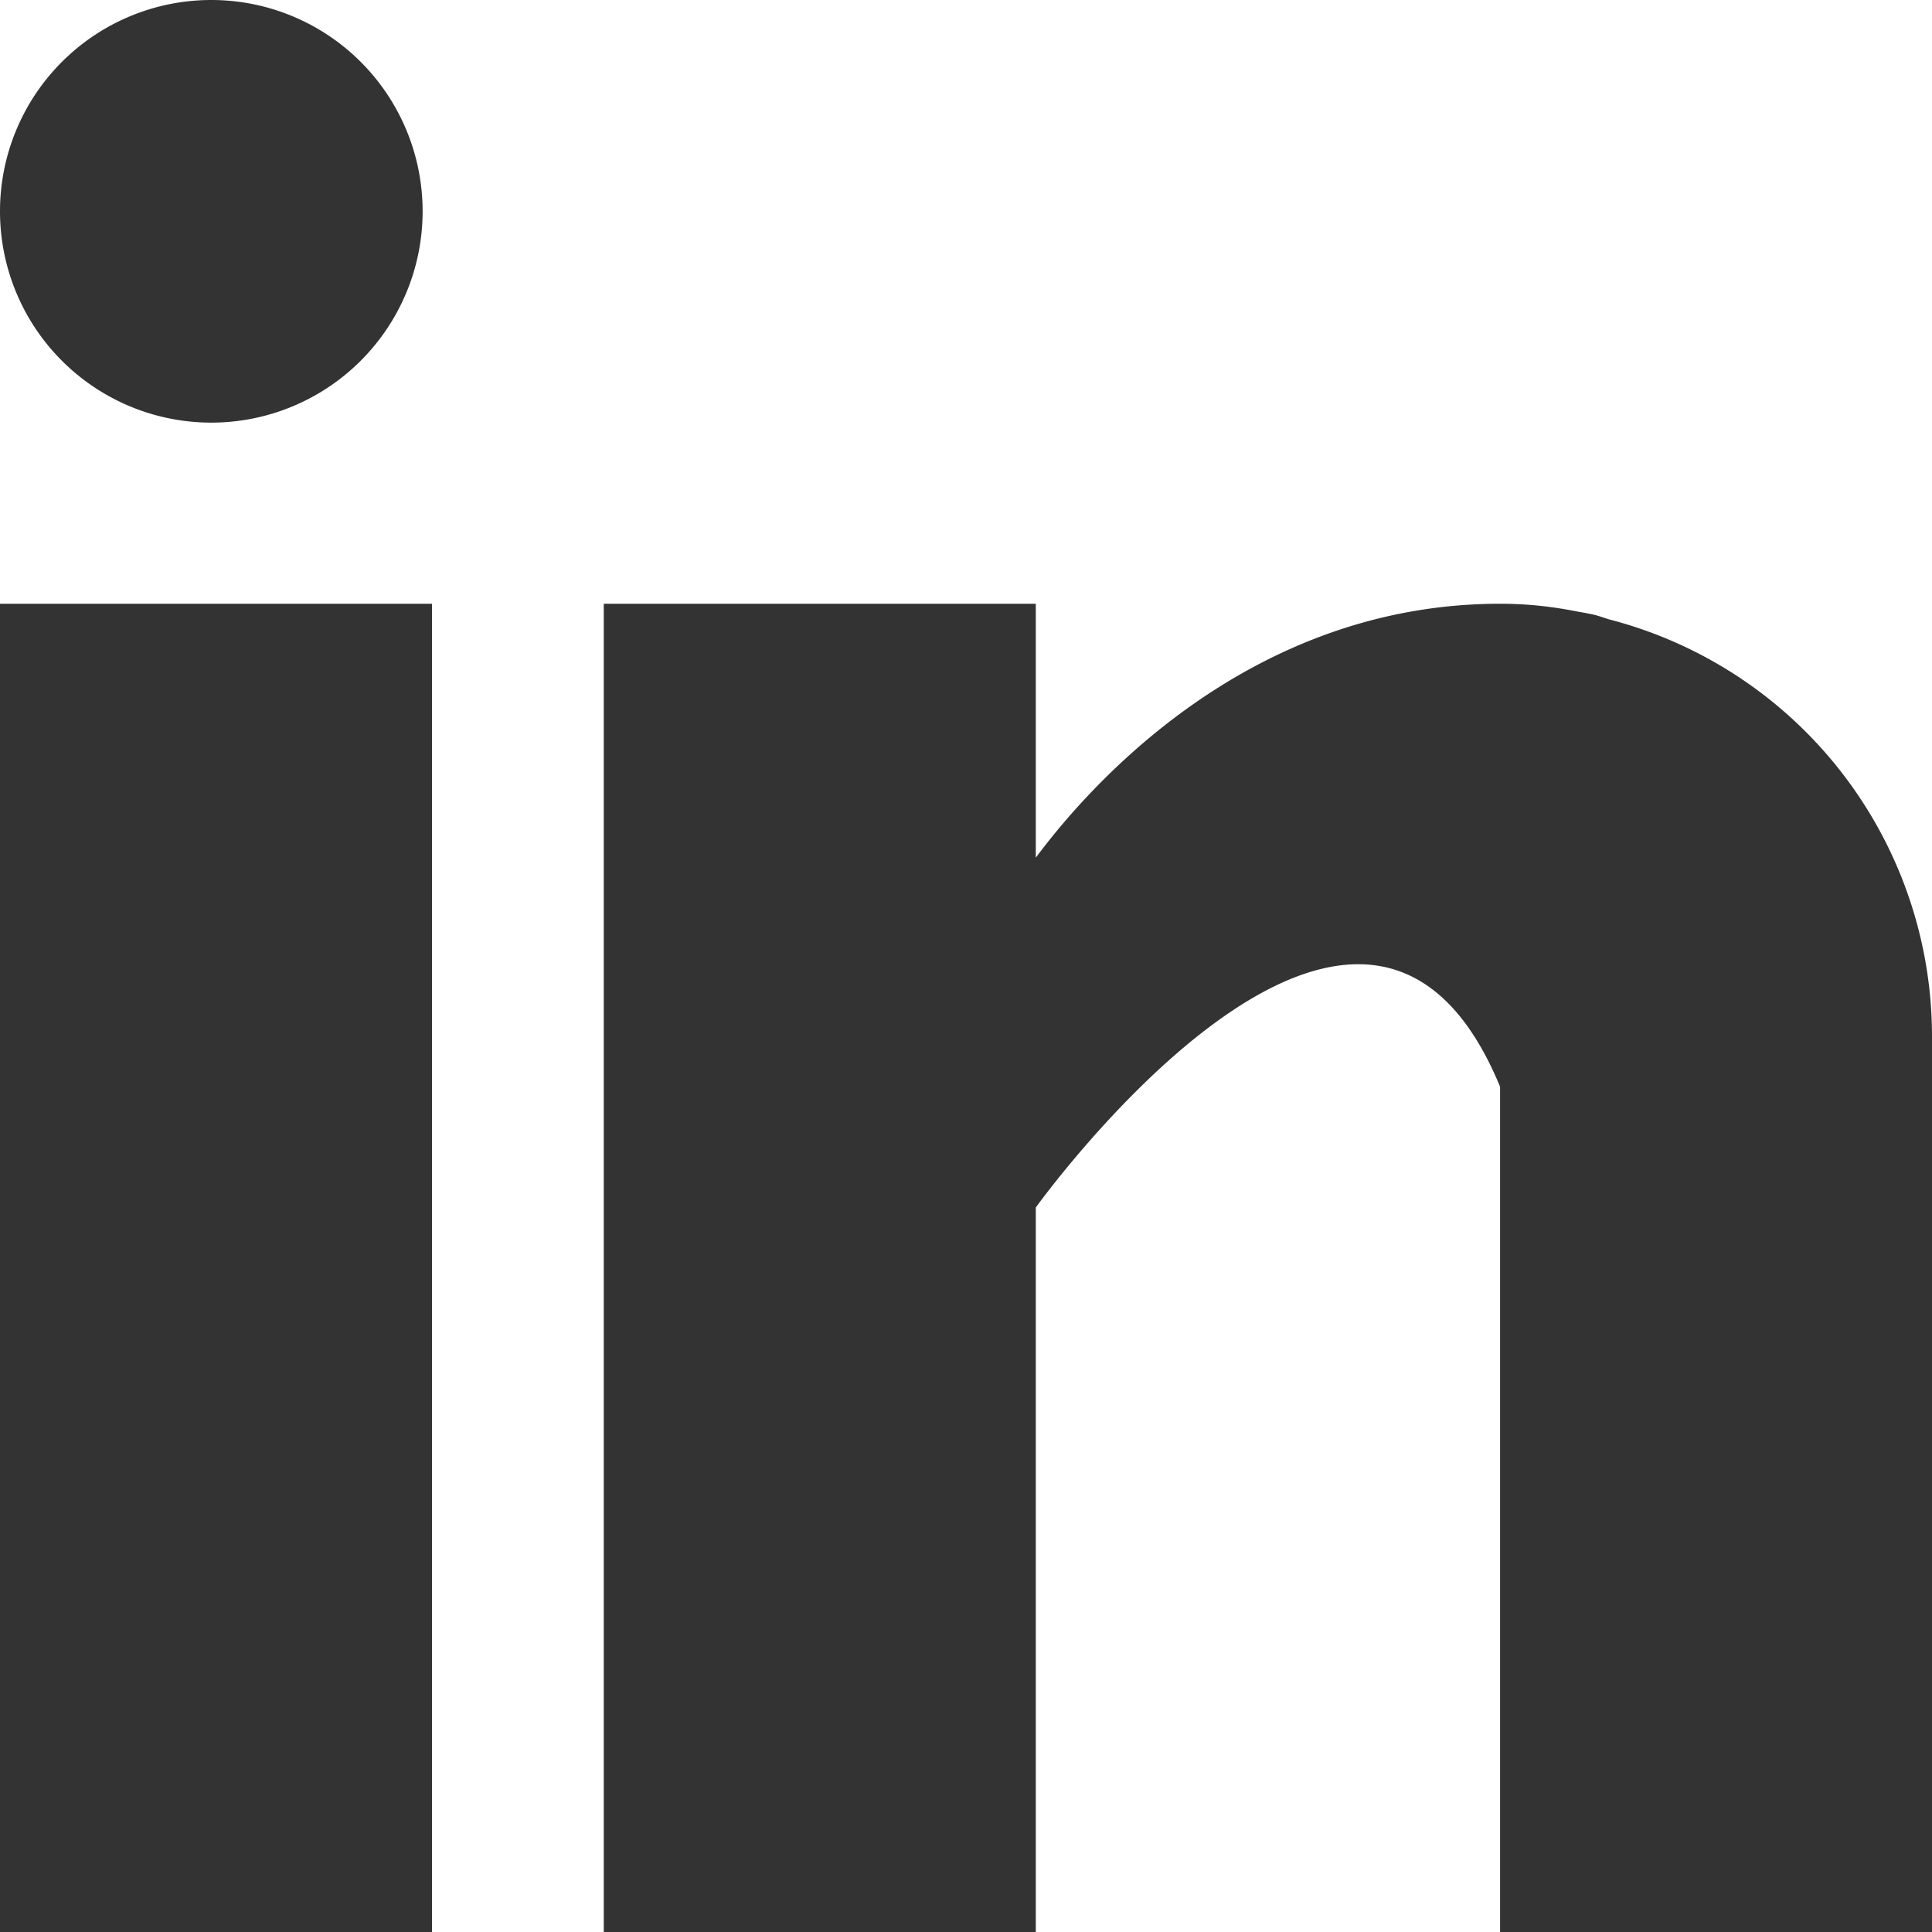 <svg xmlns="http://www.w3.org/2000/svg" width="16" height="16" viewBox="0 0 16 16">
    <path fill="#333" d="M3.578 5v11H0V5h3.578zm5 0v2.103C9.014 6.517 10.337 5 12.423 5c.244 0 .452.027.642.065.049.008.097.017.145.028.04.011.076.024.114.036A3.568 3.568 0 0116 8.577V16h-3.577V9c-1.141-2.766-3.845 1-3.845 1v6H5V5h3.578zM1.75 0a1.75 1.75 0 110 3.5 1.75 1.75 0 010-3.5z"/>
</svg>
